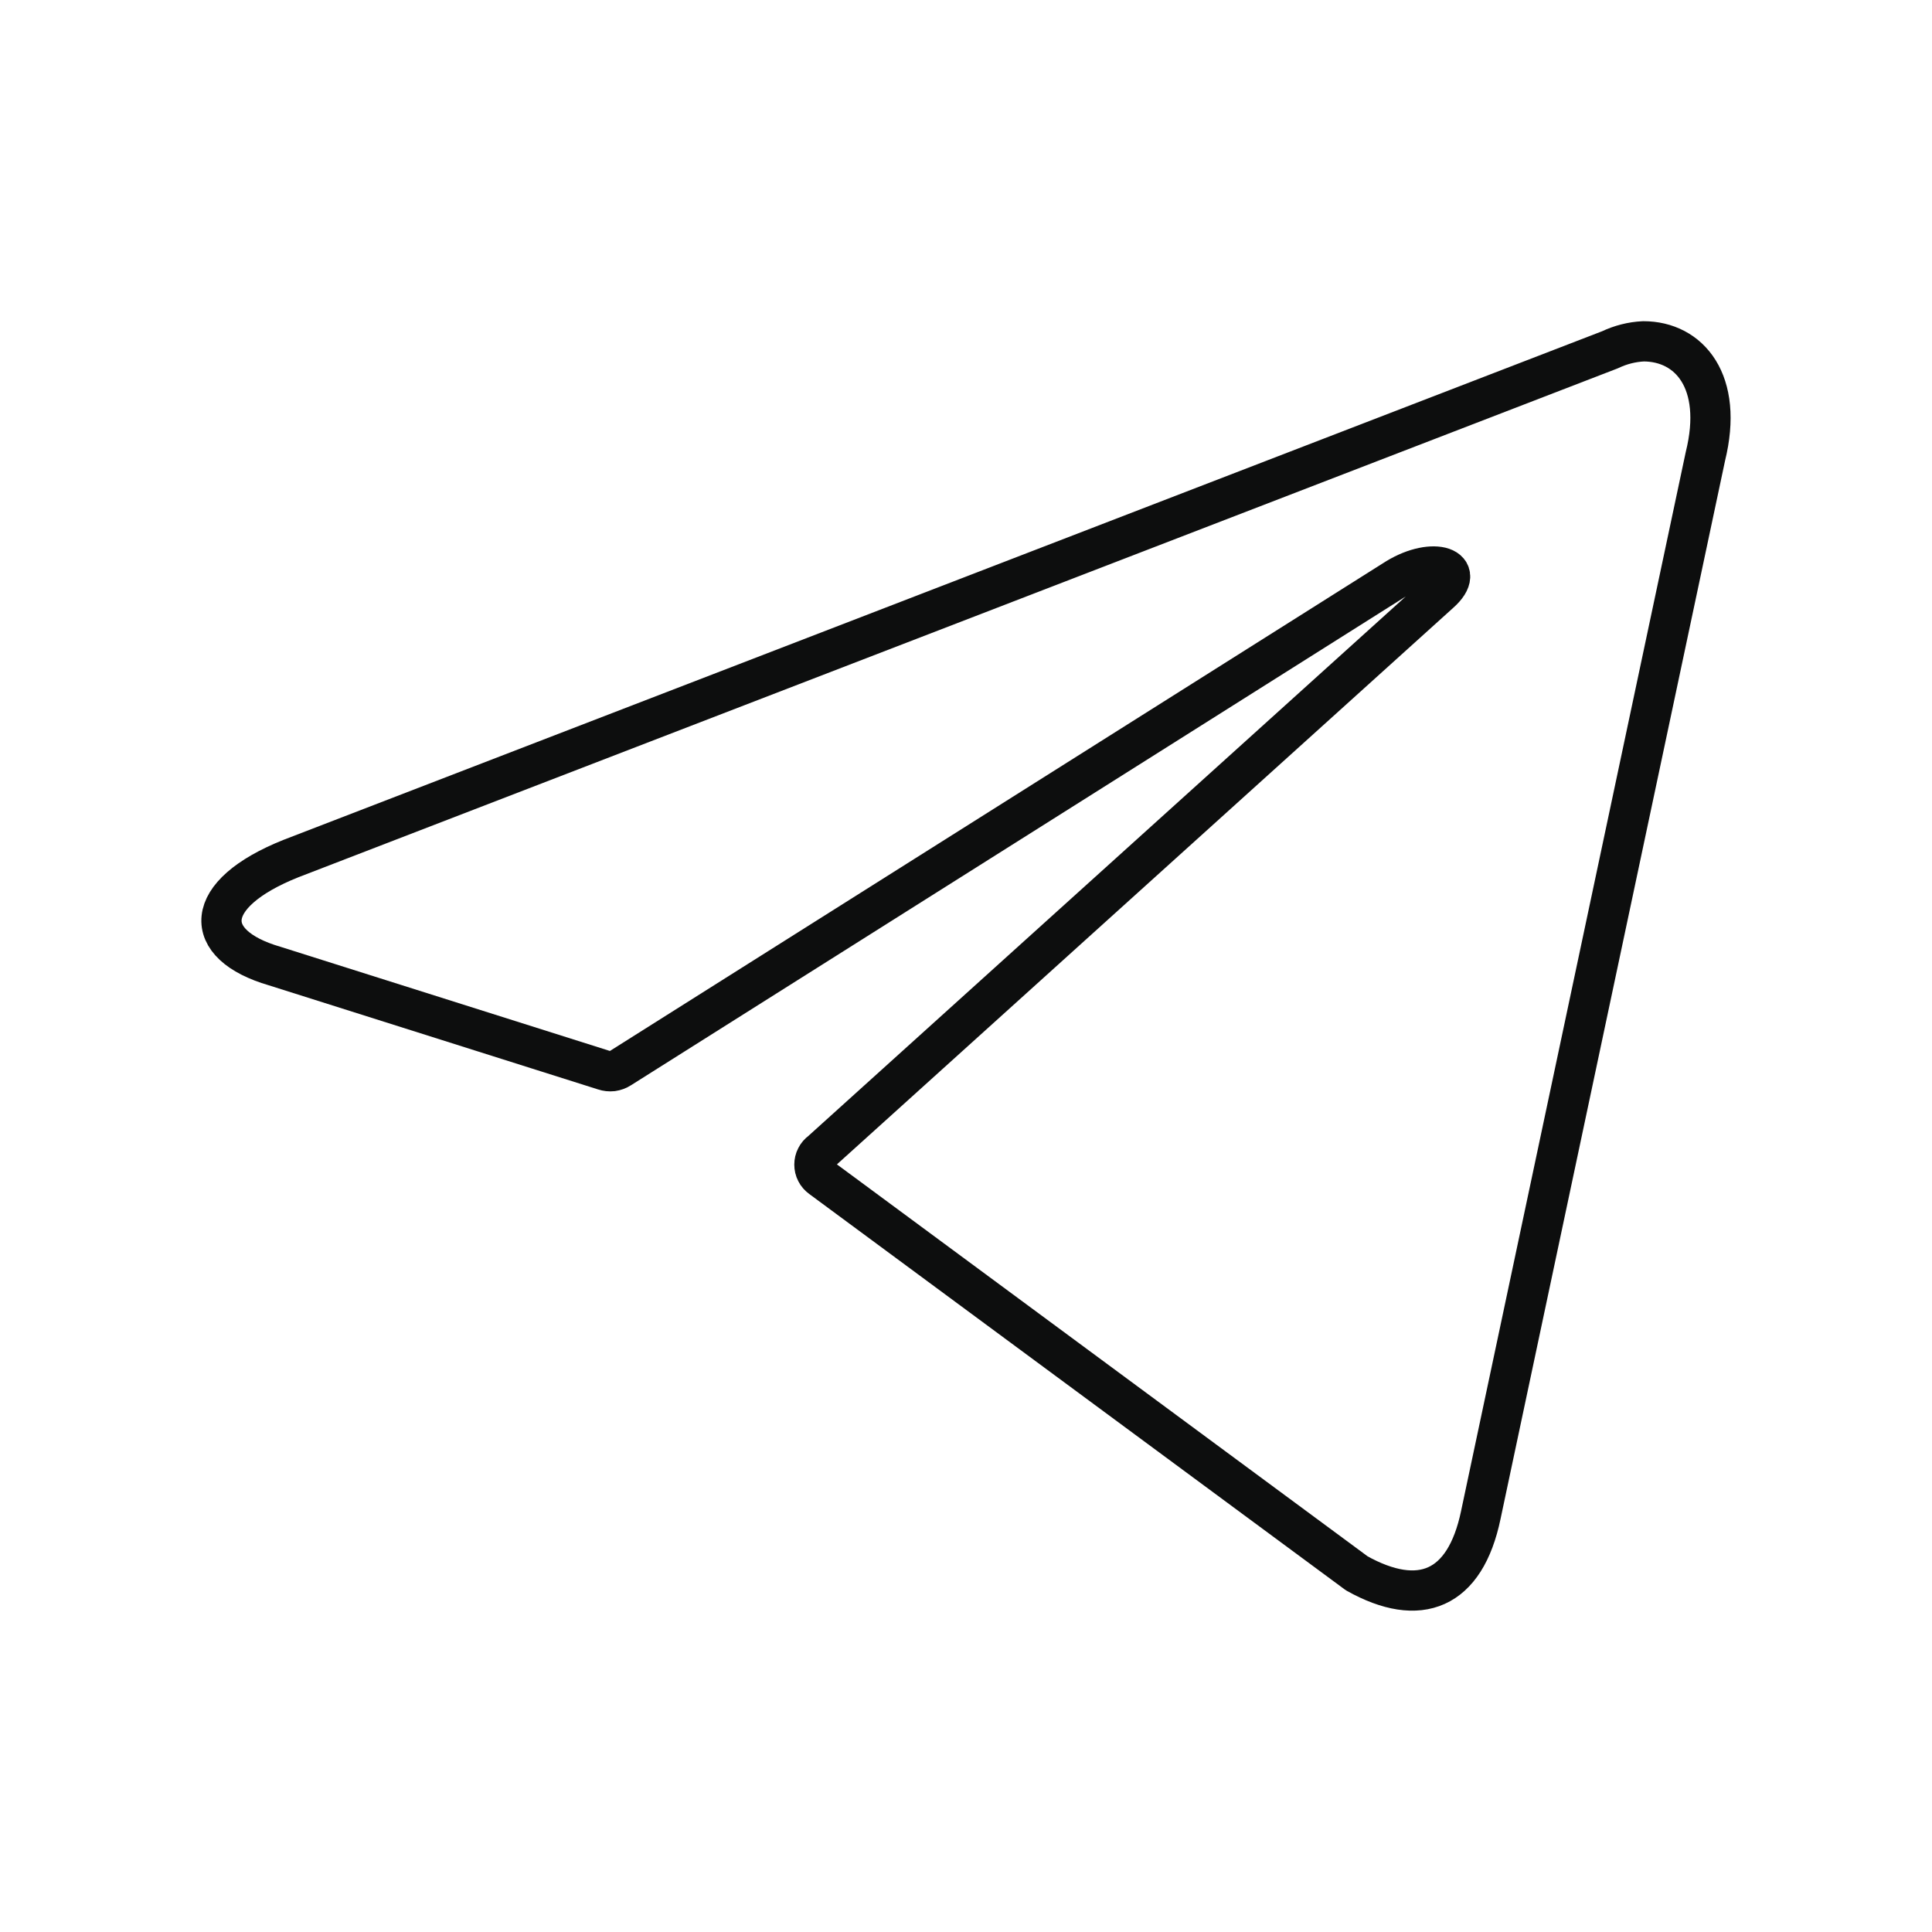 <svg width="24" height="24" viewBox="0 0 24 24" fill="none" xmlns="http://www.w3.org/2000/svg">
<g id="arcticons:telegram">
<path id="Vector" d="M20.415 4.24C20.985 4.24 21.415 4.74 21.185 5.67L18.395 18.82C18.2 19.755 17.635 19.98 16.855 19.545L10.2 14.63C10.174 14.611 10.153 14.587 10.139 14.559C10.124 14.531 10.117 14.499 10.117 14.467C10.117 14.436 10.124 14.404 10.139 14.376C10.153 14.348 10.174 14.323 10.2 14.305L17.885 7.365C18.235 7.055 17.81 6.905 17.35 7.185L7.705 13.27C7.676 13.289 7.643 13.301 7.608 13.306C7.573 13.31 7.538 13.306 7.505 13.295L3.41 12C2.5 11.735 2.5 11.11 3.615 10.665L20 4.345C20.13 4.283 20.271 4.247 20.415 4.24Z" stroke="#0D0E0E" stroke-width="0.5" stroke-linecap="round" stroke-linejoin="round"/>
</g>
</svg>
